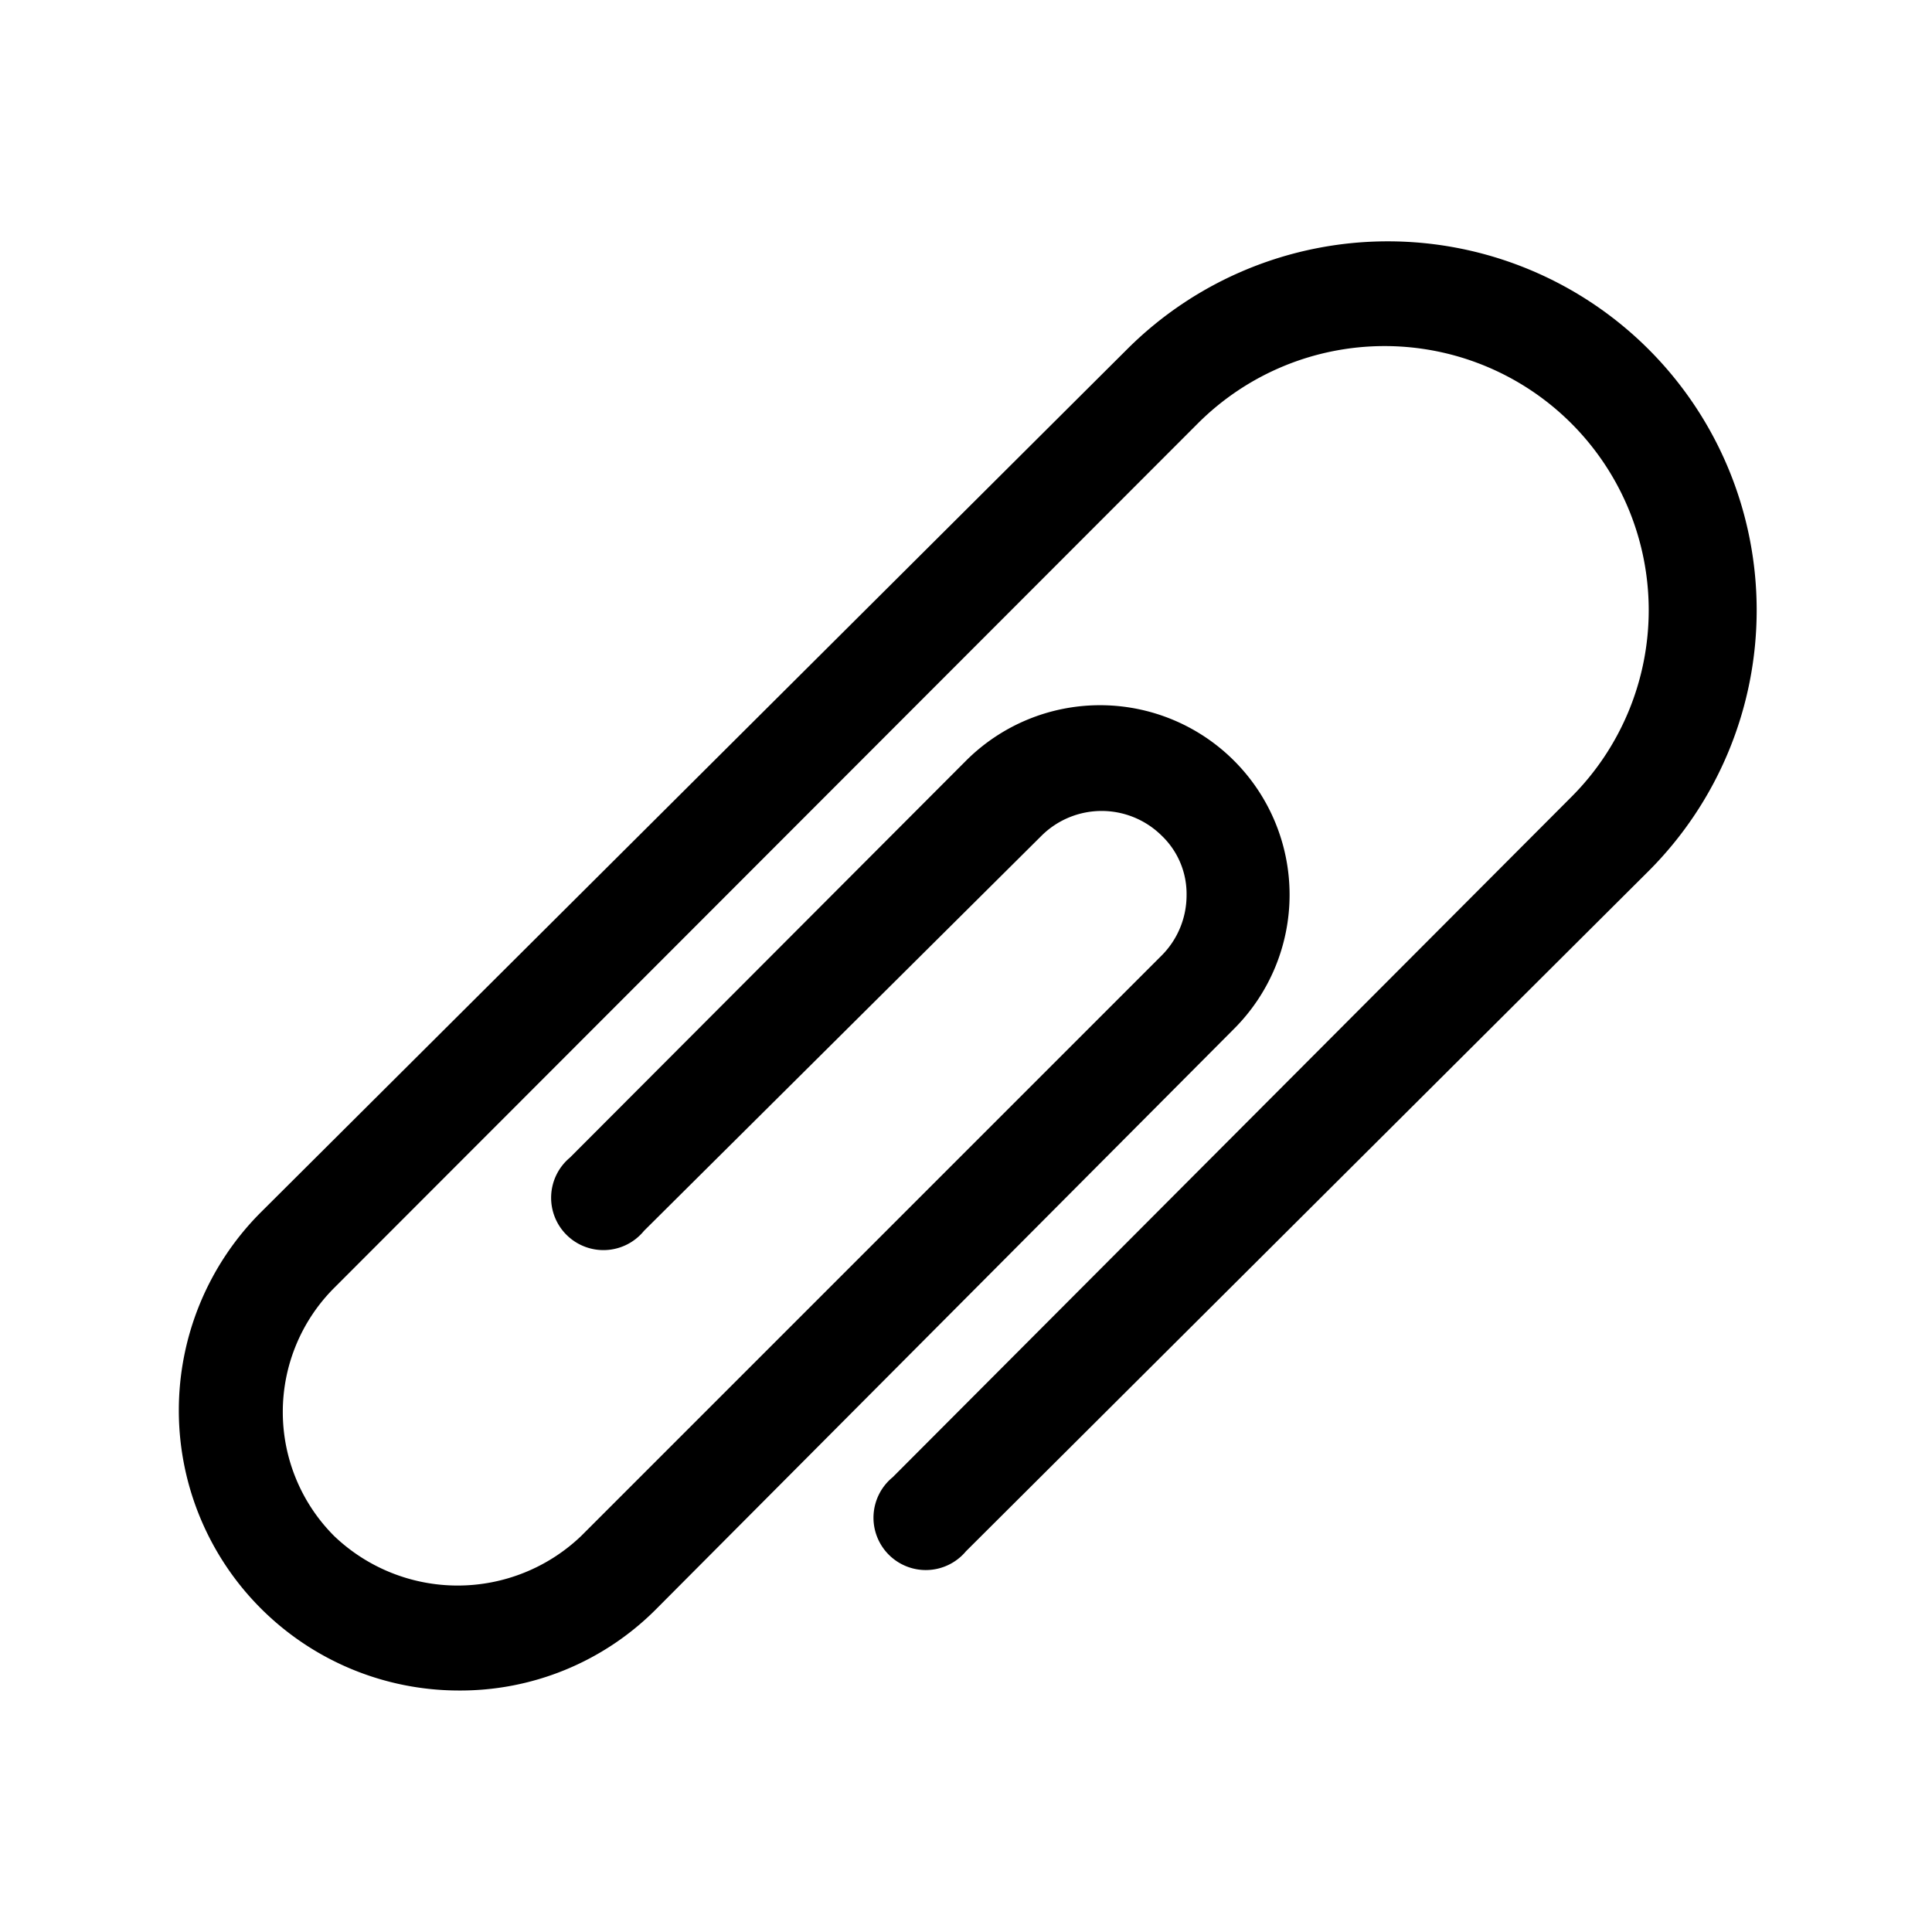 <svg xmlns="http://www.w3.org/2000/svg" viewBox="0 0 24 24"><title>Untitled-1</title><path d="M5.69,21a3.48,3.48,0,0,1-2.46-5.93L14,4.34a4.58,4.58,0,0,1,6.48,6.48L12,19.27a.65.65,0,1,1-.91-.92L19.52,9.9a3.28,3.28,0,0,0-4.64-4.64L4.15,16a2.18,2.18,0,0,0,0,3.08,2.22,2.22,0,0,0,3.07,0l7.21-7.21a1.06,1.06,0,0,0,.31-.75,1,1,0,0,0-.31-.74,1.06,1.06,0,0,0-1.49,0L8,15.29a.65.65,0,1,1-.92-.91L12,9.45a2.35,2.35,0,1,1,3.33,3.33L8.14,20A3.43,3.43,0,0,1,5.69,21Z"/></svg>